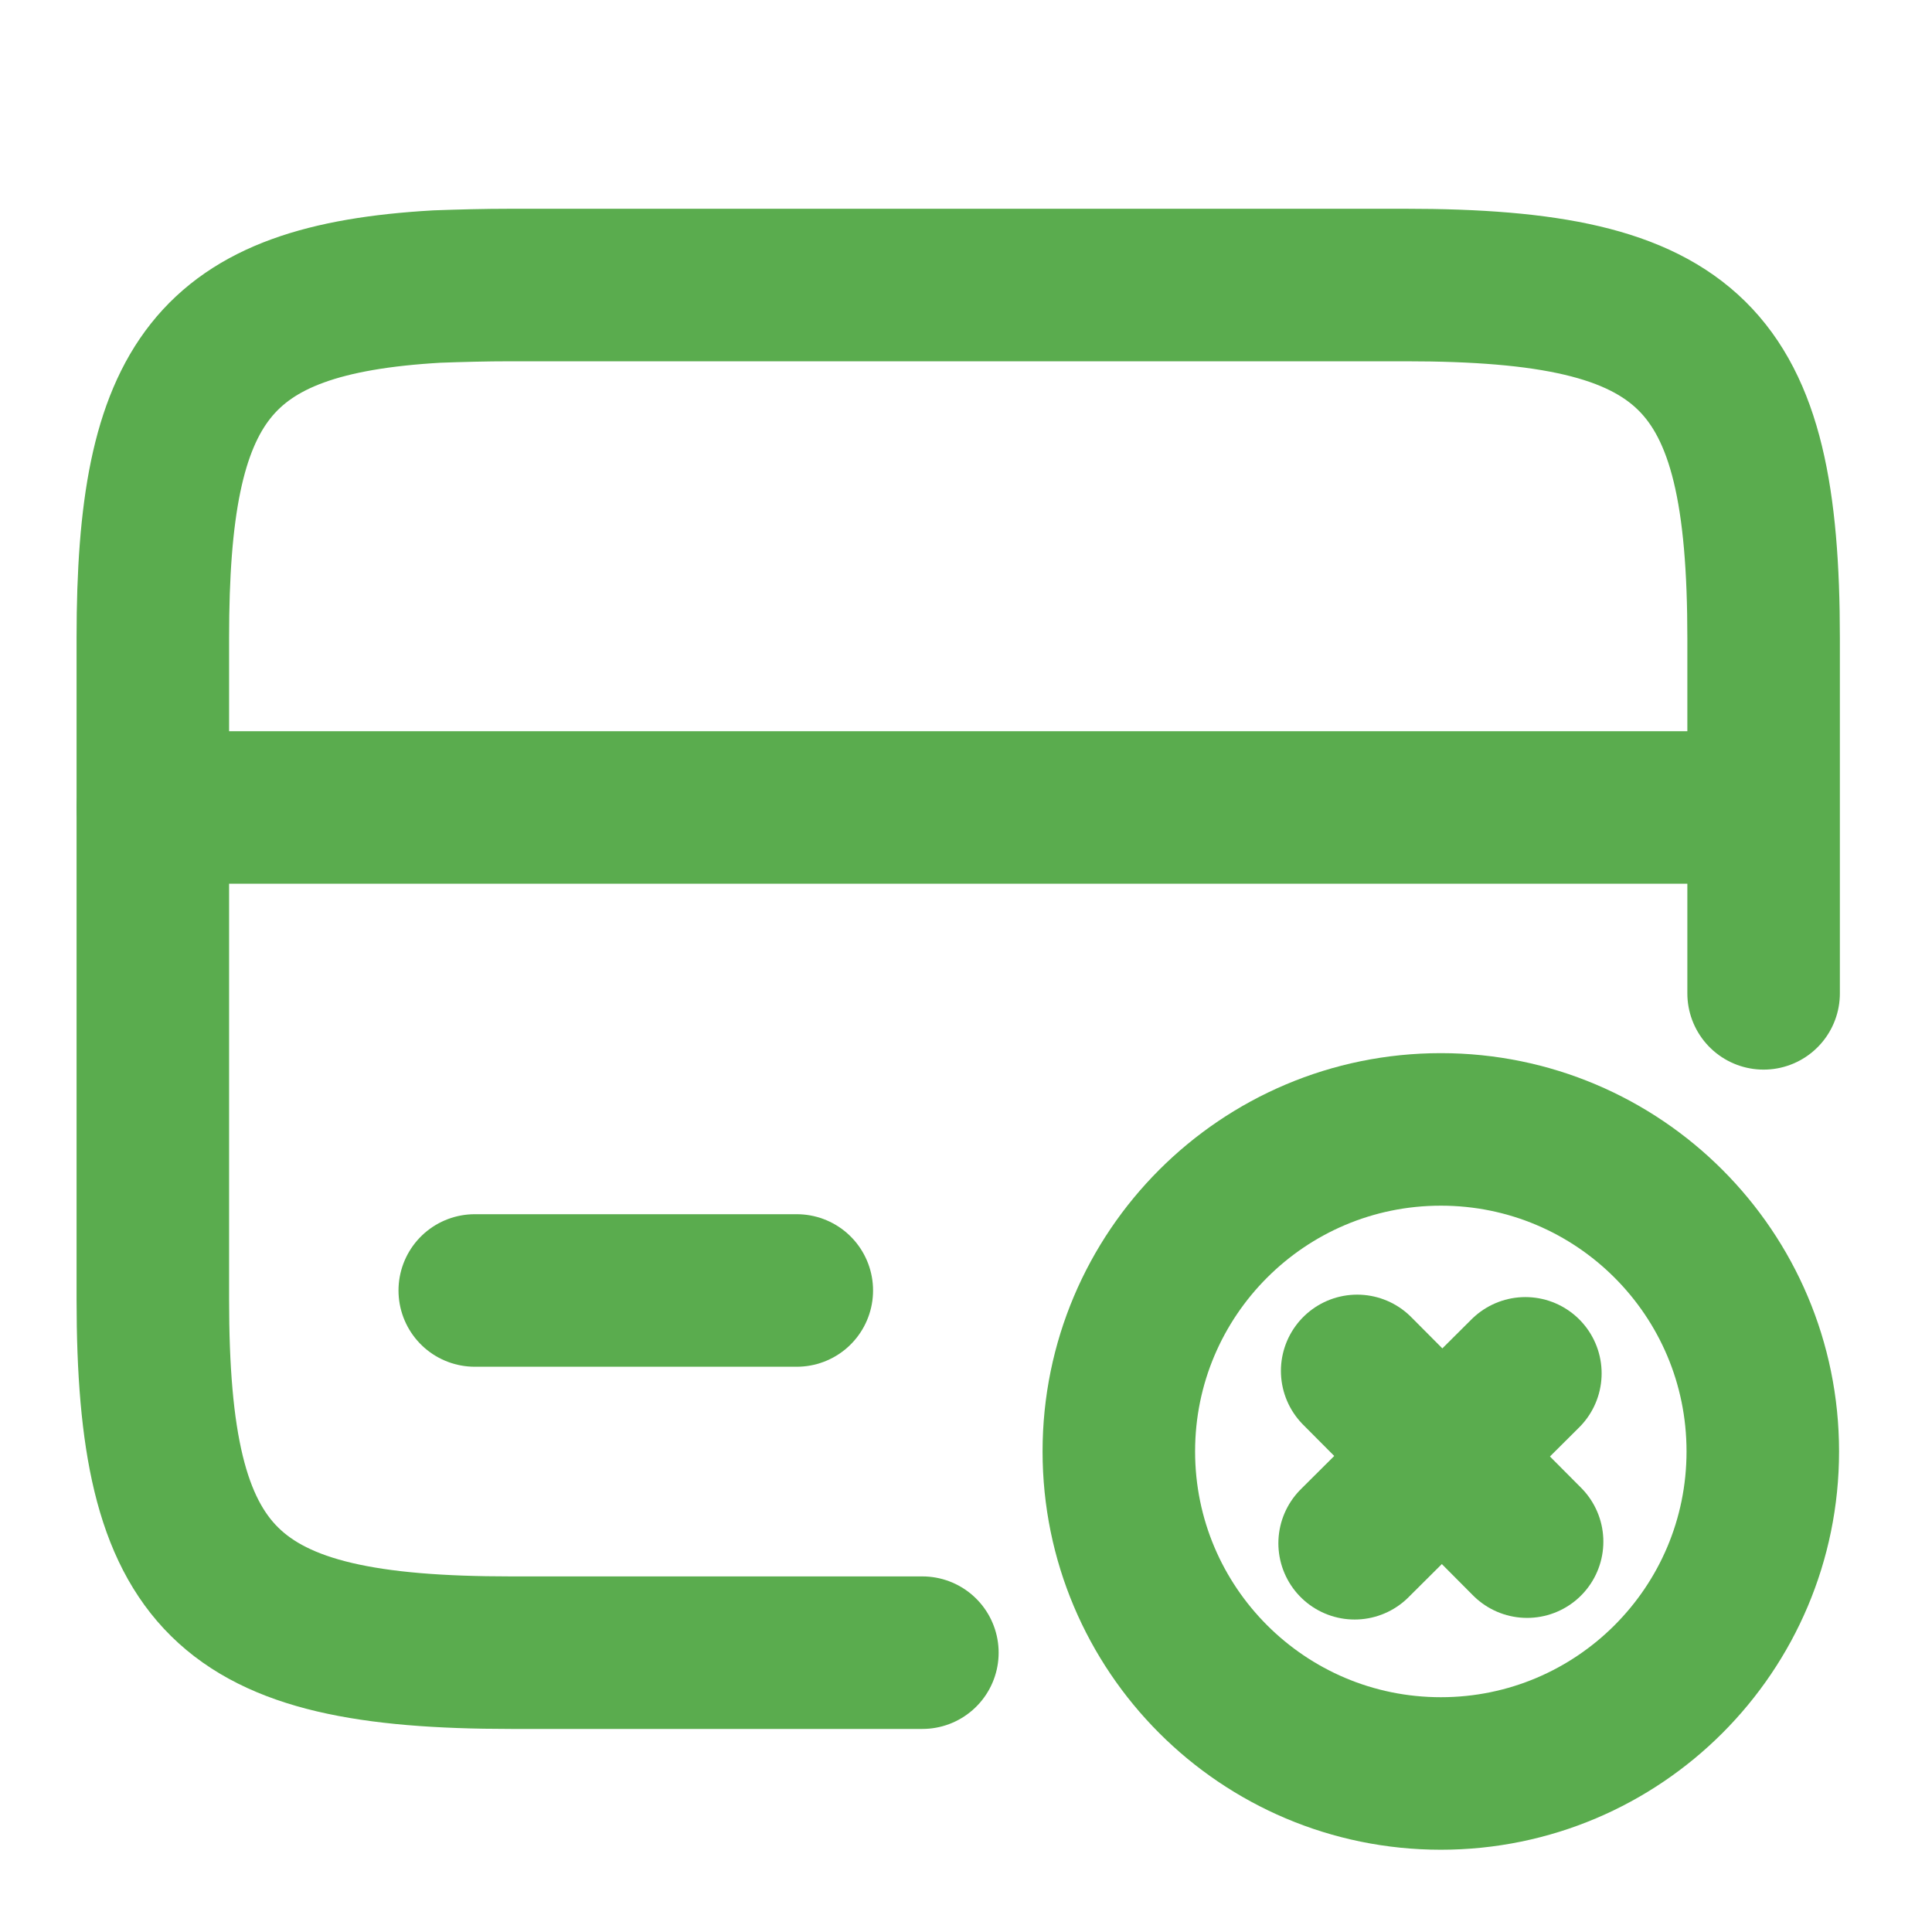 <svg width="19" height="19" viewBox="0 0 19 19" fill="none" xmlns="http://www.w3.org/2000/svg">
<path d="M1.503 7.941H17.336" stroke="#5AAC4E" stroke-width="1.5" stroke-miterlimit="10" stroke-linecap="round" stroke-linejoin="round"/>
<path d="M9.071 16.253H5.026C2.215 16.253 1.503 15.556 1.503 12.778V6.27C1.503 3.753 2.089 2.945 4.297 2.818C4.519 2.81 4.765 2.803 5.026 2.803H13.821C16.632 2.803 17.344 3.499 17.344 6.278V9.769" stroke="#5AAC4E" stroke-width="1.5" stroke-linecap="round" stroke-linejoin="round"/>
<path d="M14.17 17.441C15.918 17.441 17.336 16.023 17.336 14.274C17.336 12.525 15.918 11.107 14.17 11.107C12.421 11.107 11.003 12.525 11.003 14.274C11.003 16.023 12.421 17.441 14.17 17.441Z" stroke="#5AAC4E" stroke-width="1.5" stroke-miterlimit="10" stroke-linecap="round" stroke-linejoin="round"/>
<path d="M15.018 15.161L13.347 13.482" stroke="#5AAC4E" stroke-width="1.5" stroke-miterlimit="10" stroke-linecap="round" stroke-linejoin="round"/>
<path d="M15.001 13.506L13.322 15.177" stroke="#5AAC4E" stroke-width="1.5" stroke-miterlimit="10" stroke-linecap="round" stroke-linejoin="round"/>
<path d="M4.669 12.691H7.836" stroke="#5AAC4E" stroke-width="1.5" stroke-miterlimit="10" stroke-linecap="round" stroke-linejoin="round"/>
</svg>
